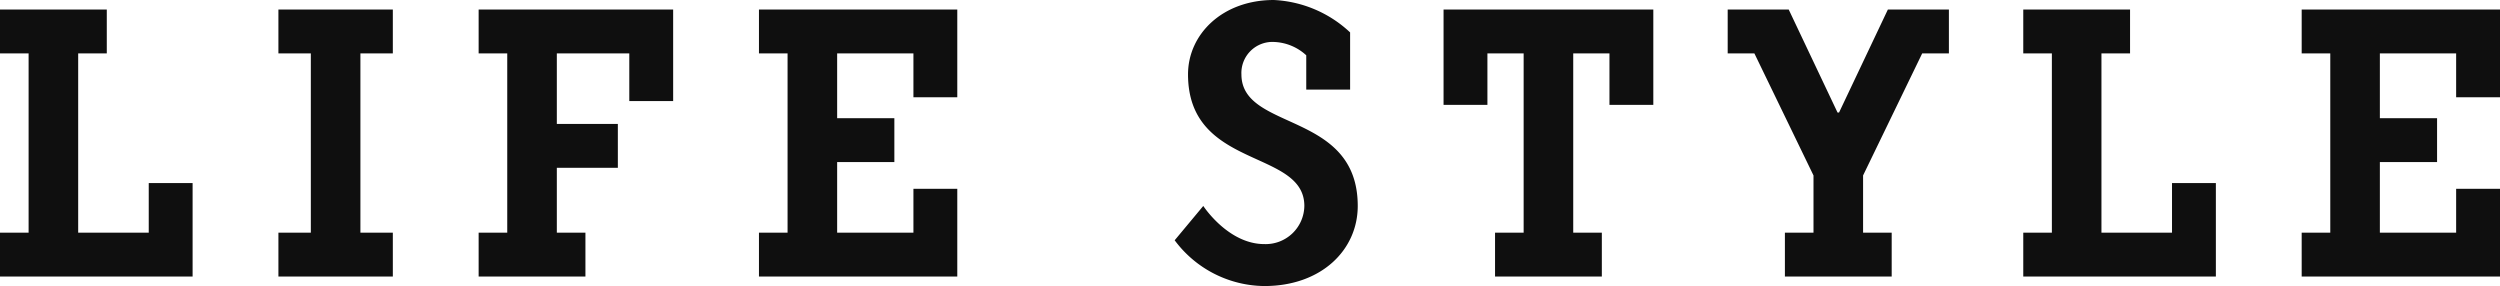 <svg xmlns="http://www.w3.org/2000/svg" width="131.1" height="15" viewBox="0 0 131.1 15">
  <path id="パス_72" data-name="パス 72" d="M.8-11.7H2.3v9.4H.8V0H10.9V-4.9H8.6v2.6H4.9v-9.4H6.4V-14H.8ZM17.1-2.3H15.4V0h6V-2.3H19.7v-9.4h1.7V-14h-6v2.3h1.7ZM25.9,0h5.6V-2.3H30V-5.7h3.2V-8H30v-3.7h3.8v2.5h2.3V-14H25.9v2.3h1.5v9.4H25.9ZM40.6,0H51V-4.6H48.7v2.3h-4V-6h3V-8.3h-3v-3.4h4v2.3H51V-14H40.6v2.3h1.5v9.4H40.6ZM72-3.7c0-5-6.1-3.9-6.1-6.9a1.628,1.628,0,0,1,1.7-1.7,2.632,2.632,0,0,1,1.7.7v1.8h2.3v-3a6.284,6.284,0,0,0-4-1.7c-2.7,0-4.5,1.8-4.5,3.9,0,5,6.1,3.9,6.1,6.9a2.03,2.03,0,0,1-2.1,2c-1.9,0-3.2-2-3.2-2L62.4-1.9A5.927,5.927,0,0,0,67.1.5C70.1.5,72-1.4,72-3.7Zm11.3-8h1.9V-9h2.3v-5h-11v5h2.3v-2.7h1.9v9.4H79.2V0h5.6V-2.3H83.3ZM98.5-5.3l3.1-6.4H103V-14H99.8L97.24-8.6h-.08L94.6-14H91.4v2.3h1.4l3.1,6.4v3H94.4V0H100V-2.3H98.5Zm8.4-6.4h1.5v9.4h-1.5V0H117V-4.9h-2.3v2.6H111v-9.4h1.5V-14h-5.6ZM121.5,0h10.4V-4.6h-2.3v2.3h-4V-6h3V-8.3h-3v-3.4h4v2.3h2.3V-14H121.5v2.3H123v9.4h-1.5Z" transform="translate(-0.8 14.5)" fill="#0f0f0f"/>
</svg>
